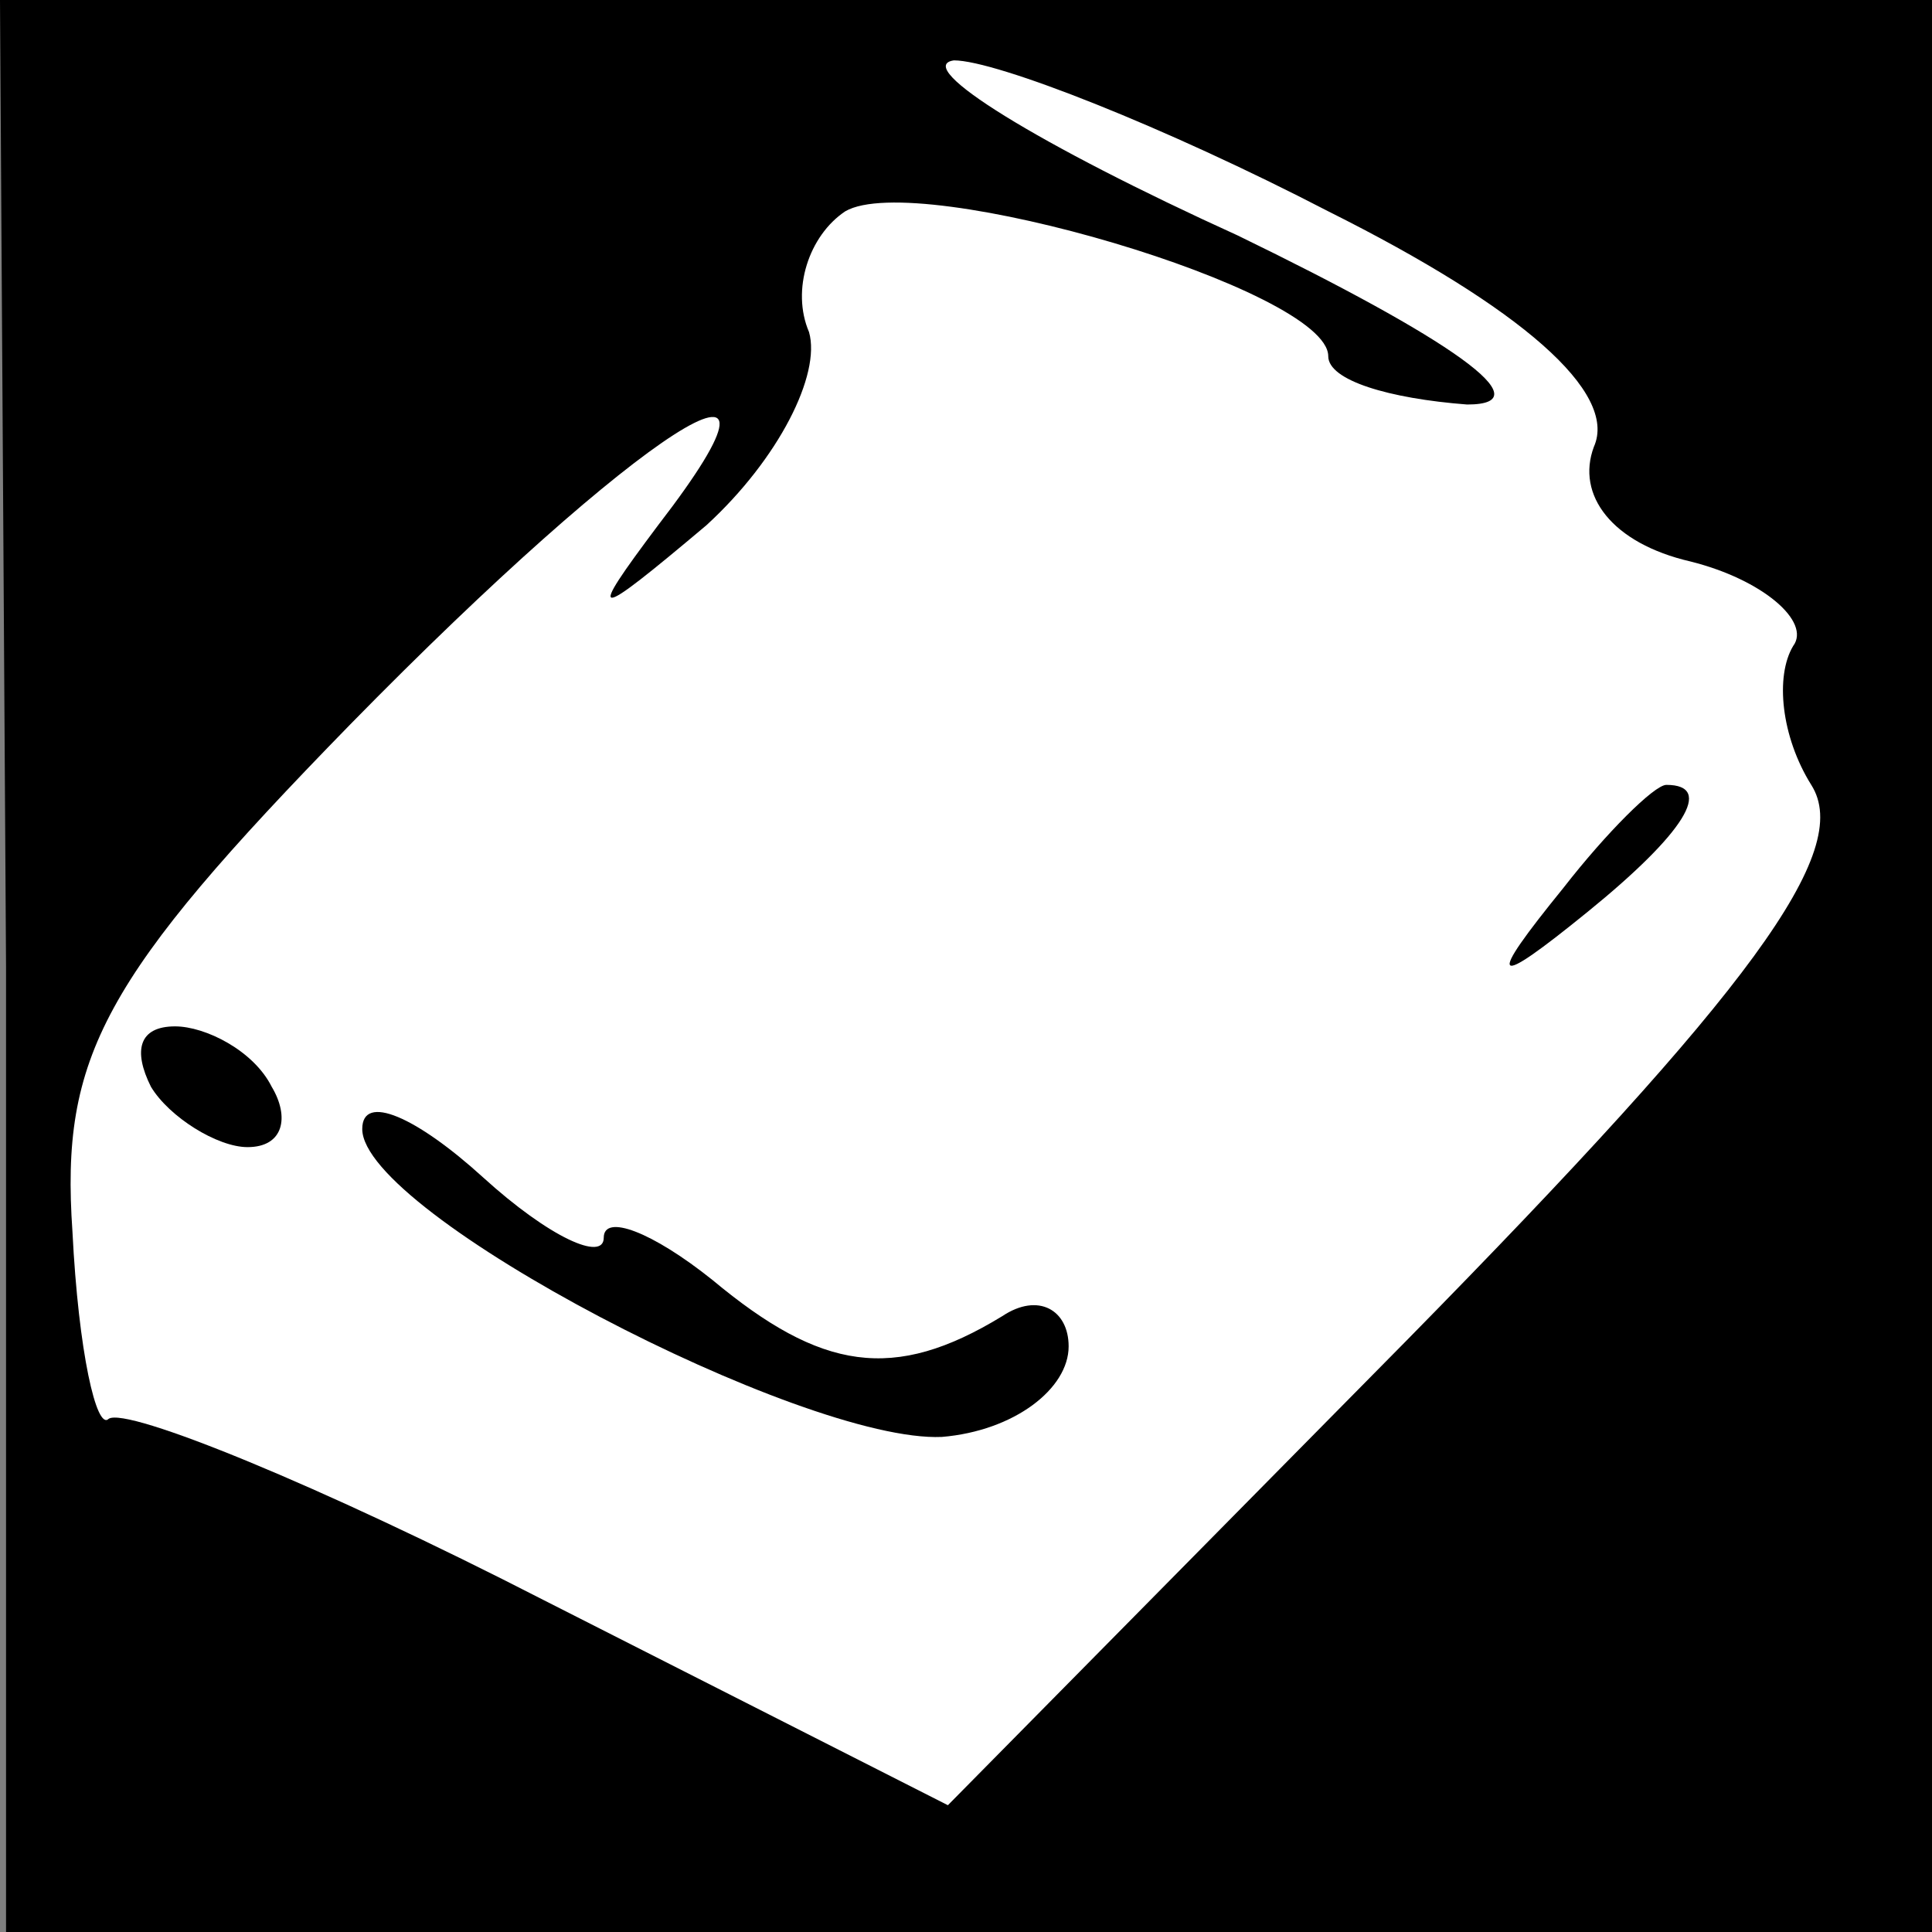 <?xml version="1.0" standalone="no"?>
<!DOCTYPE svg PUBLIC "-//W3C//DTD SVG 20010904//EN"
 "http://www.w3.org/TR/2001/REC-SVG-20010904/DTD/svg10.dtd">
<svg version="1.0" xmlns="http://www.w3.org/2000/svg"
 width="32pt" height="32pt" viewBox="0 0 32 32"
 preserveAspectRatio="xMidYMid meet">
<rect x="0" y="0" width="32" height="32" fill="#808080" stroke="none"/>
<g transform="translate(0,32) scale(0.1,-0.1)"
fill="#000000" stroke="none">
<path fill="#000000" stroke="none" d="M1 160 l0 -160 160 0 159 0 0 160 0
160 -160 0 -160 0 1 -160z"/>
<path fill="#ffffff" stroke="none" d="M220 285 c32 -16 48 -30 44 -39 -3 -8
3 -16 16 -19 12 -3 20 -10 17 -14 -3 -5 -2 -15 3 -23 7 -11 -10 -34 -67 -92
l-76 -77 -67 34 c-37 19 -69 32 -72 30 -2 -2 -5 11 -6 31 -2 29 5 42 46 84 48
49 78 68 51 33 -12 -16 -11 -16 8 0 12 11 19 25 17 32 -3 7 0 16 6 20 12 7 80
-13 80 -24 0 -4 10 -7 23 -8 13 0 -3 11 -38 28 -33 15 -54 28 -47 29 7 0 35
-11 62 -25z"/>
<path fill="#000000" stroke="none" d="M259 173 c-13 -16 -12 -17 4 -4 16 13
21 21 13 21 -2 0 -10 -8 -17 -17z"/>
<path fill="#000000" stroke="none" d="M25 140 c3 -5 11 -10 16 -10 6 0 7 5 4
10 -3 6 -11 10 -16 10 -6 0 -7 -4 -4 -10z"/>
<path fill="#000000" stroke="none" d="M60 133 c0 -14 73 -52 96 -51 12 1 21
8 21 15 0 6 -5 9 -11 5 -18 -11 -30 -9 -48 6 -10 8 -18 11 -18 7 0 -4 -9 0
-20 10 -11 10 -20 14 -20 8z"/>
</g>
</svg>
